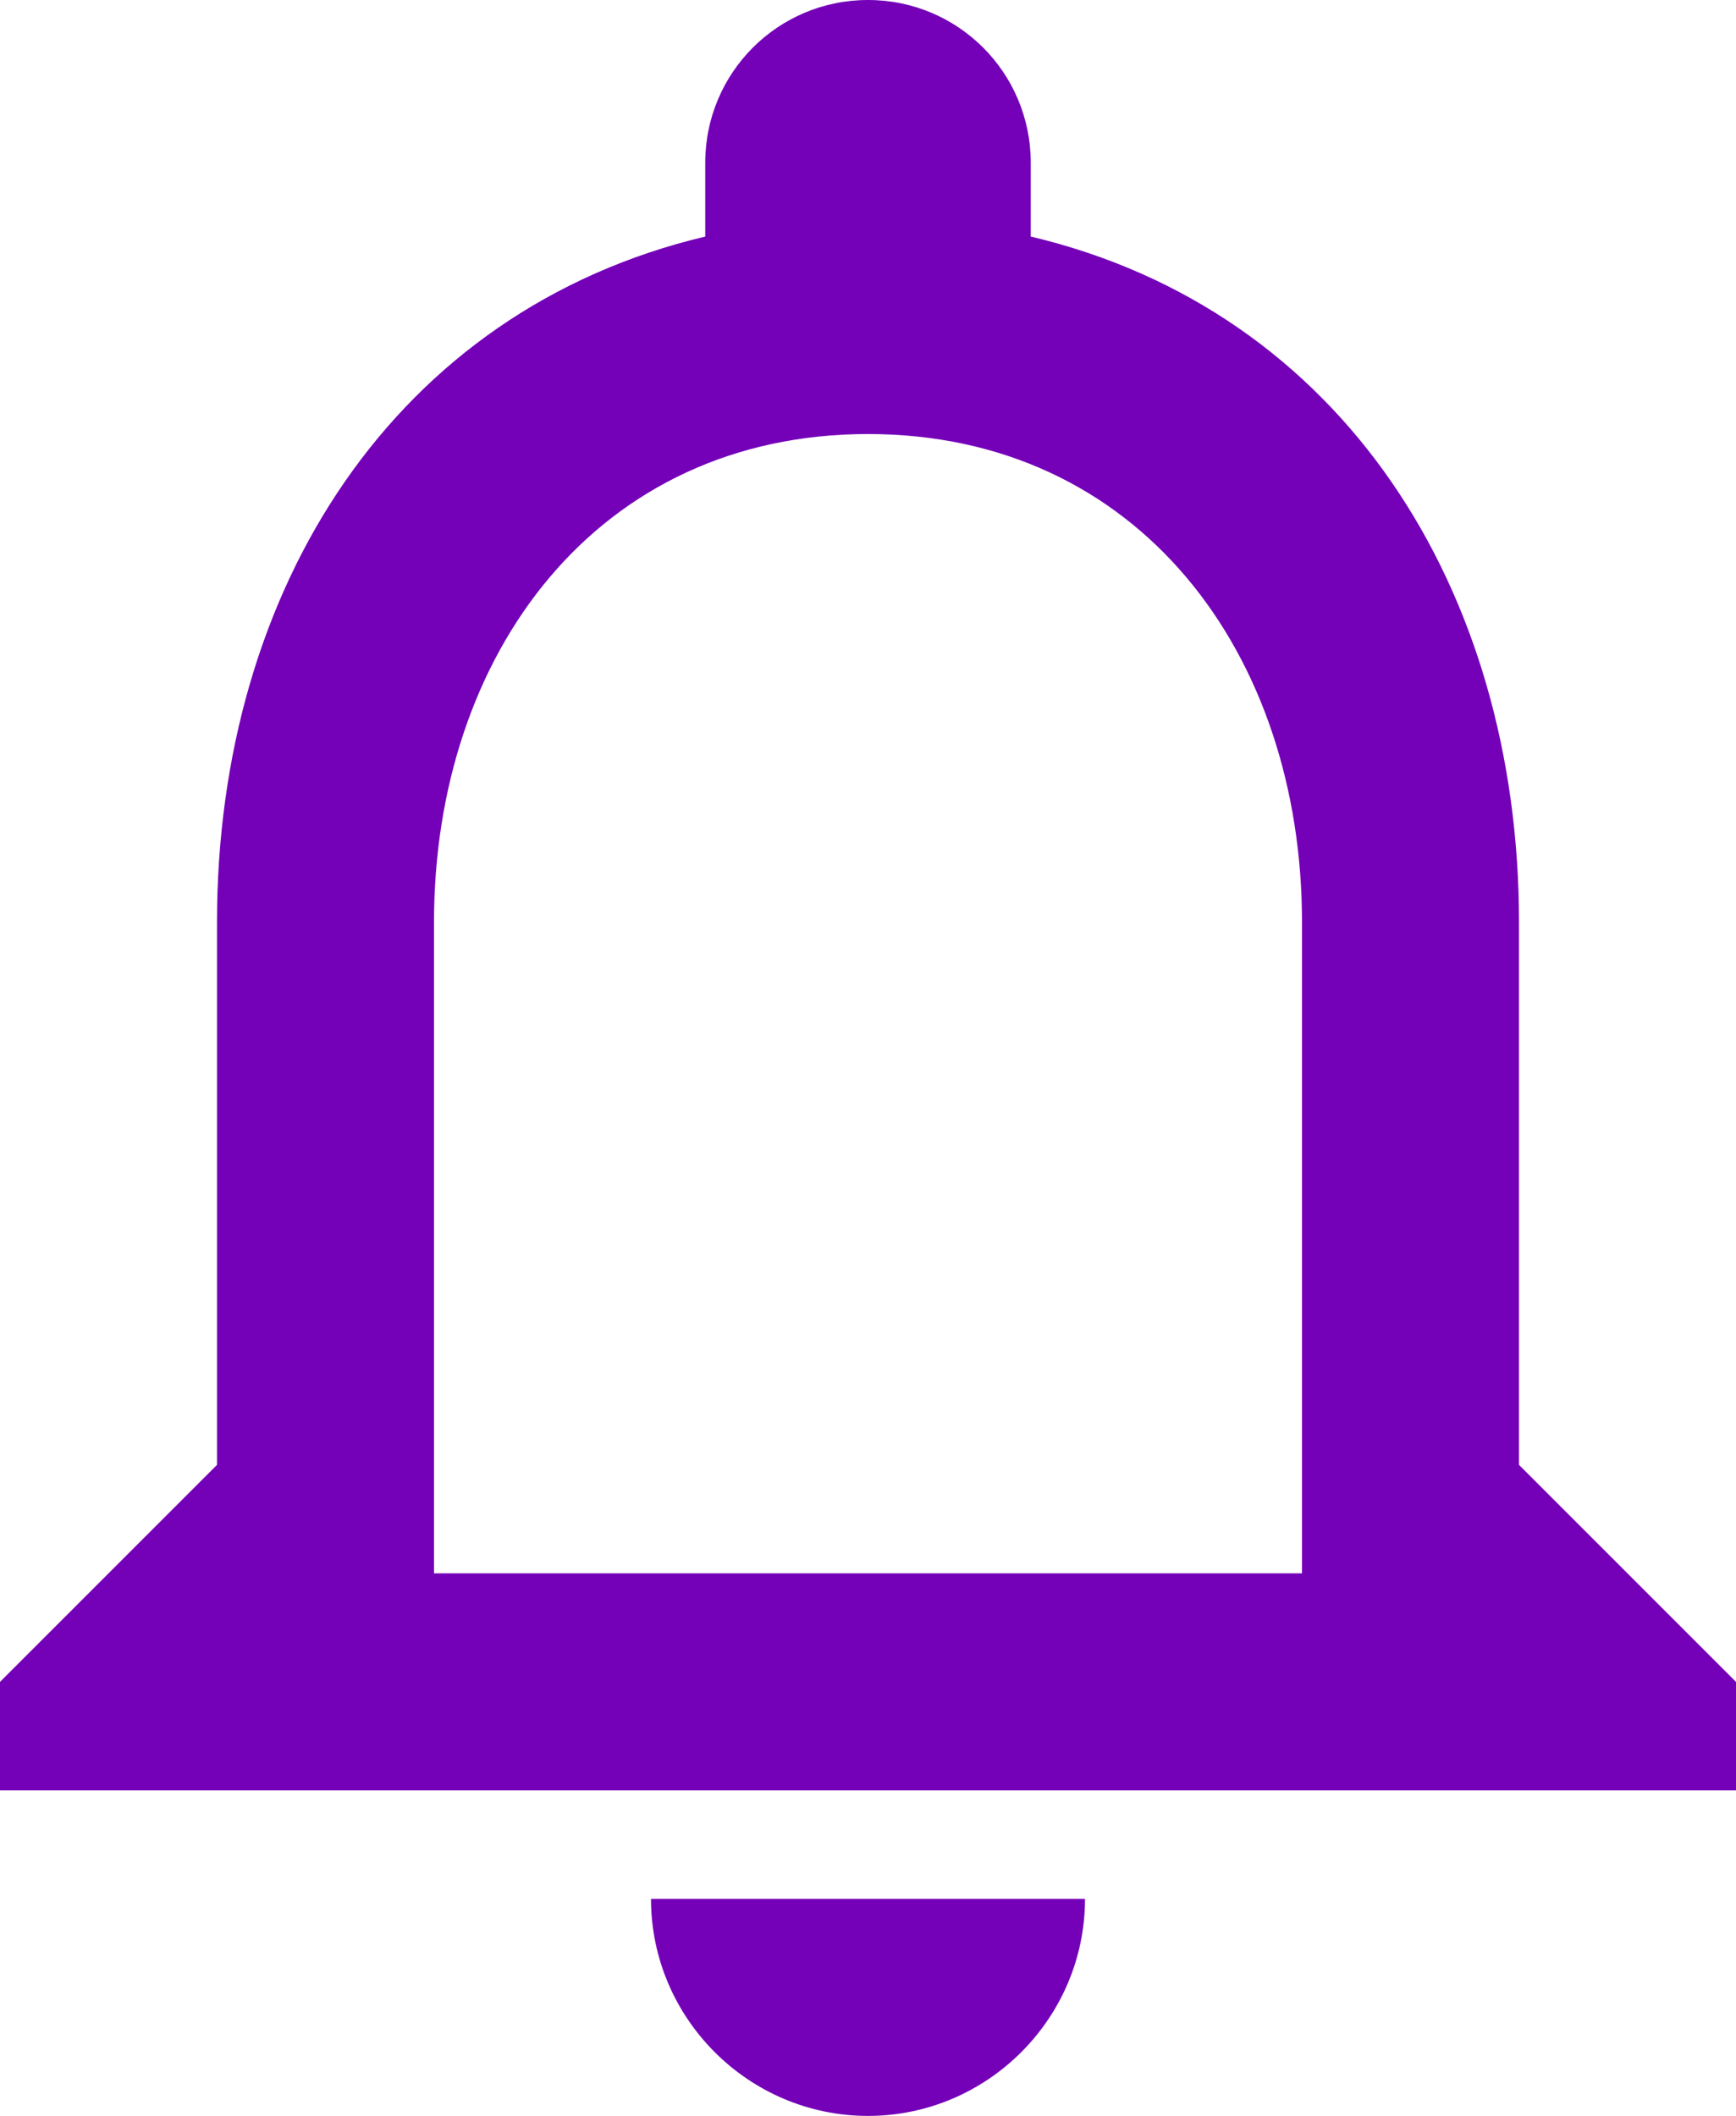 <svg width="32" height="39" viewBox="0 0 32 39" fill="none" xmlns="http://www.w3.org/2000/svg">
<path d="M16 39C18.2 39 20 37.2 20 35H12C12 37.2 13.8 39 16 39ZM28 27V17C28 10.86 24.74 5.72 19 4.36V3C19 1.34 17.66 0 16 0C14.34 0 13 1.34 13 3V4.36C7.28 5.72 4 10.84 4 17V27L0 31V33H32V31L28 27ZM24 29H8V17C8 12.04 11.02 8 16 8C20.98 8 24 12.04 24 17V29Z" fill="#7400B8"/>
</svg>
